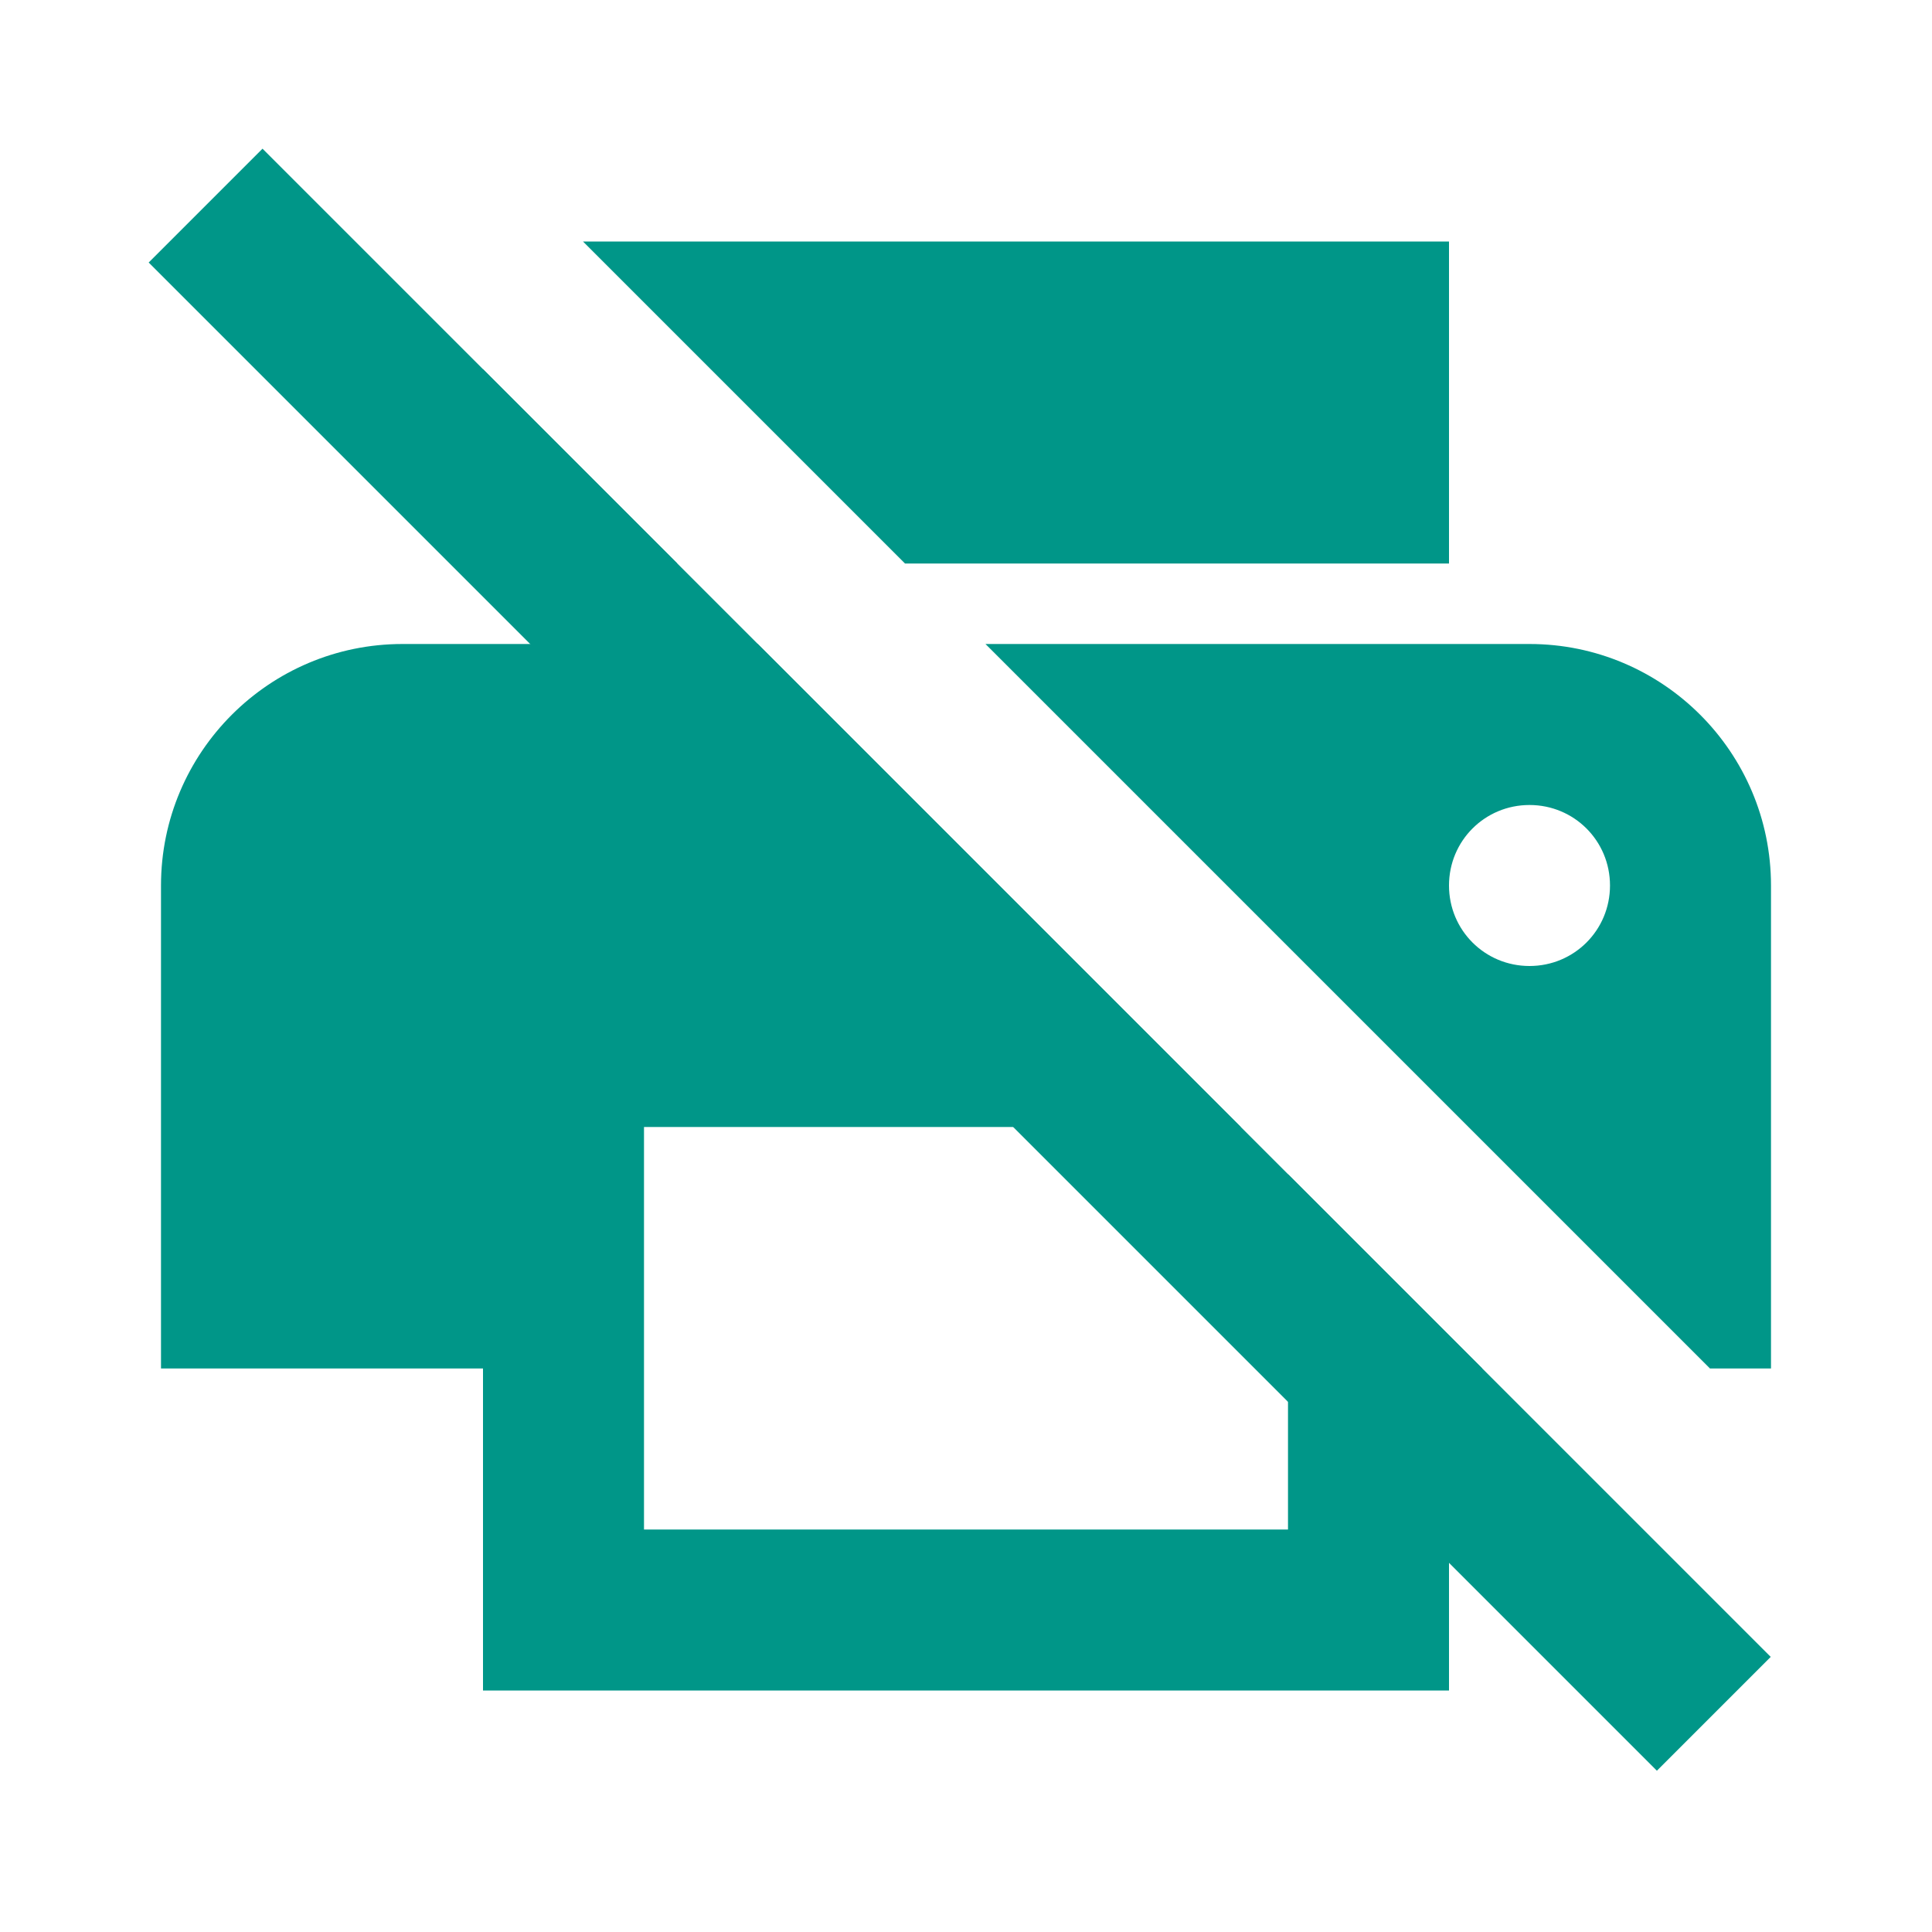 <?xml version="1.0" encoding="UTF-8" standalone="no"?>
<svg
   xmlns:dc="http://purl.org/dc/elements/1.1/"
   xmlns:cc="http://creativecommons.org/ns#"
   xmlns:rdf="http://www.w3.org/1999/02/22-rdf-syntax-ns#"
   xmlns:svg="http://www.w3.org/2000/svg"
   xmlns="http://www.w3.org/2000/svg"
   xmlns:sodipodi="http://sodipodi.sourceforge.net/DTD/sodipodi-0.dtd"
   xmlns:inkscape="http://www.inkscape.org/namespaces/inkscape"
   width="48"
   height="48"
   viewBox="0 0 48 48"
   id="svg2"
   version="1.1"
   inkscape:version="0.91 r13725"
   sodipodi:docname="printer-error.svg"
   style="fill:#009688">
  <defs
     id="defs8">
    <clipPath
       clipPathUnits="userSpaceOnUse"
       id="clipPath3388">
      <rect
         ry="0"
         y="38.093"
         x="72.368"
         height="8.007"
         width="8.824"
         id="rect3390"
         style="opacity:1;fill:#ffffff;fill-opacity:1;fill-rule:evenodd;stroke:#000000;stroke-width:2.009;stroke-miterlimit:4;stroke-dasharray:none;stroke-opacity:1" />
    </clipPath>
  </defs>
  <sodipodi:namedview
     pagecolor="#ffffff"
     bordercolor="#666666"
     borderopacity="1"
     objecttolerance="10"
     gridtolerance="10"
     guidetolerance="10"
     inkscape:pageopacity="0"
     inkscape:pageshadow="2"
     inkscape:window-width="1366"
     inkscape:window-height="713"
     id="namedview6"
     showgrid="false"
     inkscape:zoom="2.674197068677754"
     inkscape:cx="28.23870374734517"
     inkscape:cy="-15.37158533331991"
     inkscape:window-x="0"
     inkscape:window-y="30"
     inkscape:window-maximized="1"
     inkscape:current-layer="svg2"
     inkscape:snap-bbox="true"
     inkscape:bbox-nodes="true"
     inkscape:snap-smooth-nodes="true"
     inkscape:object-nodes="true"
     borderlayer="true"
     fit-margin-top="0"
     fit-margin-left="0"
     fit-margin-right="0"
     fit-margin-bottom="0"
     inkscape:snap-nodes="true" />
  <path
     style="fill:#009688;fill-opacity:1"
     d="M 14.484 6 L 22.484 14 L 36 14 L 36 6 L 14.484 6 z M 12 9.172 L 12 14 L 16.828 14 L 12 9.172 z M 10 16 C 6.69 16 4 18.69 4 22 L 4 34 L 12 34 L 12 42 L 36 42 L 36 34 L 36.828 34 L 32 29.172 L 32 38 L 16 38 L 16 28 L 30.828 28 L 18.828 16 L 10 16 z M 24.484 16 L 42.484 34 L 44 34 L 44 22 C 44 18.69 41.31 16 38 16 L 24.484 16 z M 38 20 C 39.11 20 40 20.89 40 22 C 40 23.11 39.11 24 38 24 C 36.89 24 36 23.11 36 22 C 36 20.89 36.89 20 38 20 z "
     id="path4-3" />
  <path
     d="m -30.806,17.496 -28,0 c -3.31,0 -6,2.69 -6,6 l 0,12 8,0 0,8 24,0 0,-8 8,0 0,-12 c 0,-3.31 -2.69,-6 -6,-6 z m -6,22 -16,0 0,-10 16,0 0,10 z m 6,-14 c -1.11,0 -2,-0.89 -2,-2 0,-1.11 0.89,-2 2,-2 1.11,0 2,0.89 2,2 0,1.11 -0.89,2 -2,2 z m -2,-18 -24,0 0,8 24,0 0,-8 z"
     id="path4"
     inkscape:connector-curvature="0"
     style="fill:#f44336;fill-opacity:1" />
  <g
     id="g3385"
     transform="translate(2,2)" />
  <rect
     style="opacity:1;fill:#009688;fill-opacity:1;fill-rule:nonzero;stroke:none;stroke-width:3;stroke-miterlimit:4;stroke-dasharray:none;stroke-opacity:1"
     id="rect4145"
     width="4"
     height="53"
     x="-2"
     y="7.225"
     transform="matrix(0.707,-0.707,0.707,0.707,0,0)" />
  <g
     style="fill:#009688"
     id="g4157"
     transform="translate(-73.975,58.107)">
    <path
       id="path4149"
       d="M 47.28,14 C 46.38,13.32 37.43,6 24,6 20.99,6 18.22,6.38 15.7,6.96 L 36.36,27.6 47.28,14 Z M 6.55,2.89 4,5.44 8.11,9.55 C 3.83,11.52 1.19,13.65 0.72,14.01 L 23.98,42.99 24,43 l 0.02,-0.02 7.8,-9.72 6.63,6.63 L 41,37.34 6.55,2.89 Z"
       inkscape:connector-curvature="0" />
  </g>
</svg>
